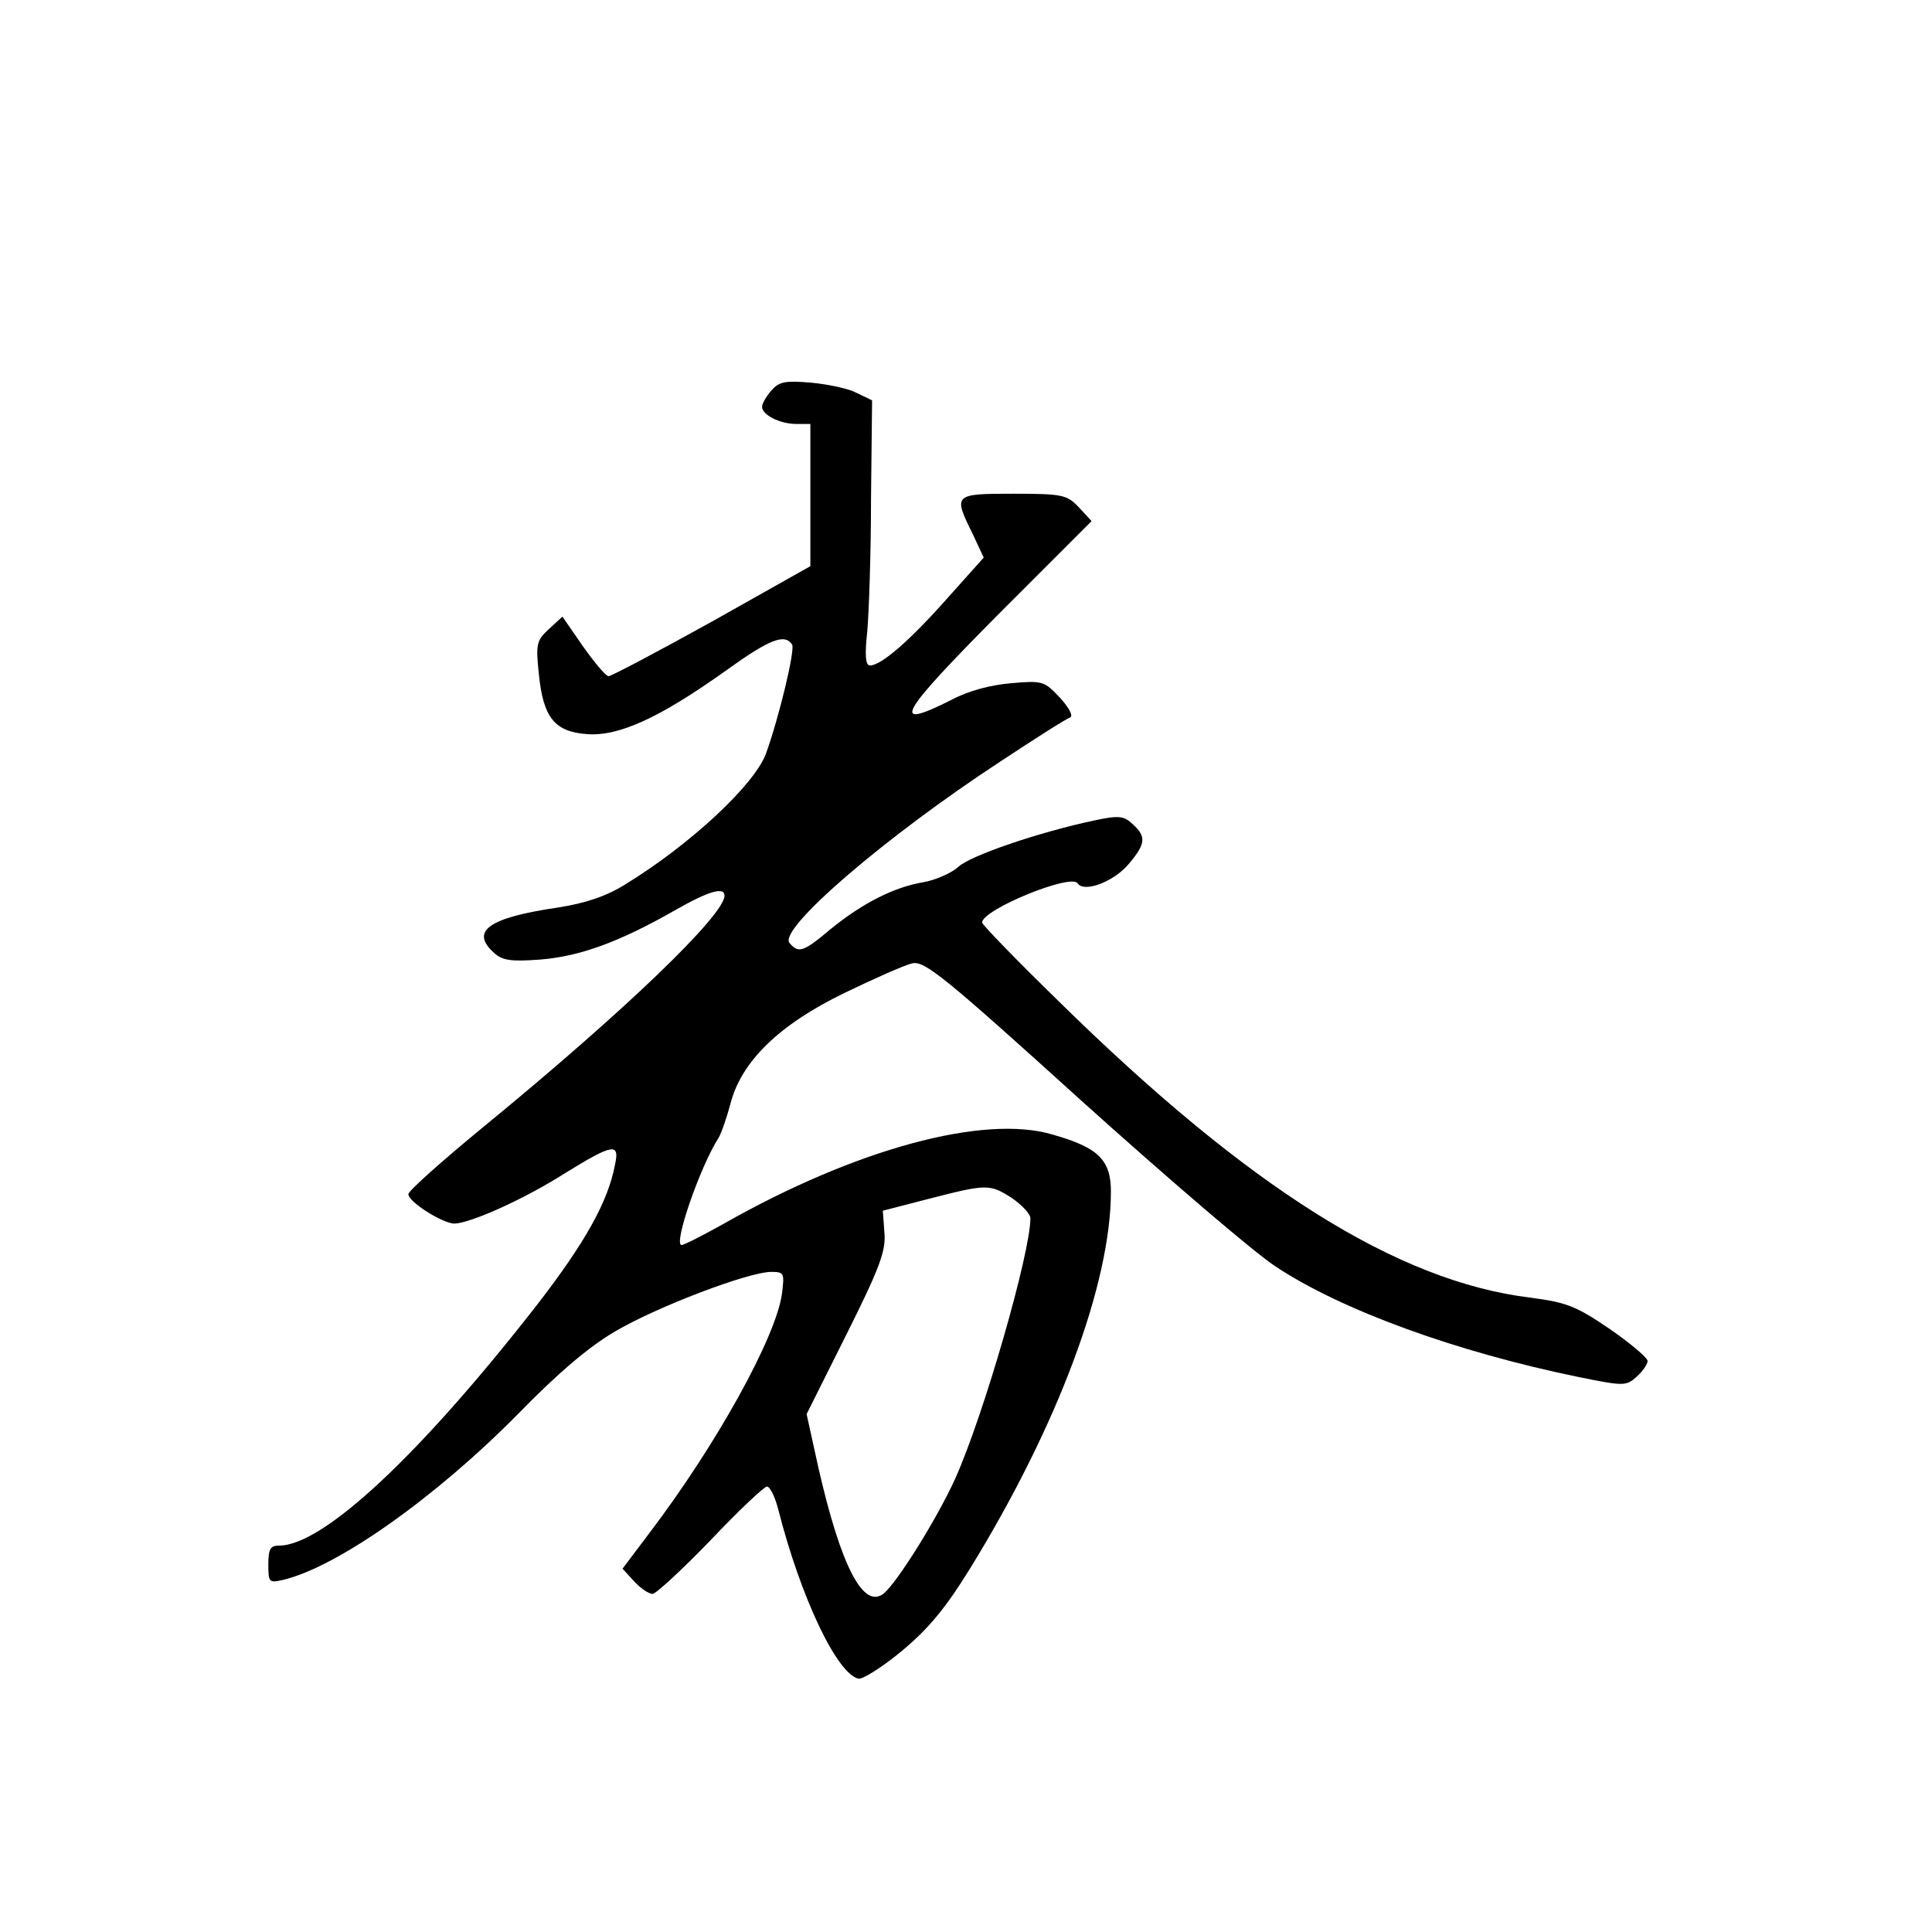 <?xml version="1.0" standalone="no"?>
<!DOCTYPE svg PUBLIC "-//W3C//DTD SVG 20010904//EN"
 "http://www.w3.org/TR/2001/REC-SVG-20010904/DTD/svg10.dtd">
<svg version="1.0" xmlns="http://www.w3.org/2000/svg"
 width="360pt" height="360pt" viewBox="0 0 360 360"
 preserveAspectRatio="xMidYMid meet">
<g transform="translate(0,360) scale(0.1,-0.1)"
fill="#000000" stroke="none">
<path d="M1438 2873 c-10 -11 -18 -25 -18 -31 0 -15 33 -32 64 -32 l26 0 0
-133 0 -132 -183 -103 c-101 -56 -188 -102 -193 -102 -5 0 -26 25 -48 56 l-38
55 -25 -23 c-23 -21 -25 -28 -19 -83 8 -83 30 -109 91 -113 59 -4 135 31 257
118 82 59 110 70 124 49 6 -10 -25 -138 -49 -204 -22 -58 -141 -169 -262 -243
-35 -22 -74 -35 -125 -43 -130 -19 -164 -44 -120 -84 16 -15 32 -17 87 -13 73
6 146 32 251 92 63 36 92 44 92 27 0 -36 -186 -215 -447 -429 -78 -64 -142
-121 -142 -127 -1 -14 64 -55 86 -55 30 1 129 45 206 94 89 55 102 57 93 16
-13 -70 -57 -147 -145 -261 -219 -281 -399 -449 -481 -449 -16 0 -20 -6 -20
-35 0 -33 1 -35 27 -29 102 24 285 154 438 309 75 77 133 126 181 154 78 46
249 111 291 111 24 0 25 -2 20 -41 -11 -80 -121 -280 -248 -447 l-49 -65 22
-24 c12 -13 27 -23 34 -23 6 0 55 45 108 100 52 55 100 100 105 100 6 0 15
-19 21 -42 42 -165 110 -308 150 -316 8 -1 45 22 82 53 49 41 81 80 126 153
163 265 262 530 262 702 0 59 -24 82 -109 106 -128 38 -367 -27 -612 -166 -39
-22 -75 -40 -79 -40 -16 0 34 145 69 200 5 8 15 37 22 63 20 79 91 148 213
207 56 27 112 52 126 55 23 5 61 -26 315 -256 160 -144 322 -283 362 -309 122
-81 336 -159 565 -206 84 -17 88 -17 108 1 11 10 20 23 20 29 0 6 -32 33 -71
60 -62 42 -79 49 -147 58 -248 30 -526 205 -879 552 -79 77 -143 143 -143 147
0 24 166 92 178 73 12 -18 68 3 96 37 31 37 32 50 7 73 -17 16 -26 17 -73 7
-103 -22 -229 -65 -252 -86 -13 -12 -43 -25 -66 -29 -54 -9 -113 -39 -172 -87
-51 -43 -60 -46 -77 -26 -21 26 179 198 393 338 65 43 123 80 130 82 6 3 -1
17 -19 37 -29 31 -33 32 -90 27 -38 -3 -80 -14 -112 -31 -117 -59 -99 -28 94
166 l167 167 -24 26 c-22 23 -30 25 -122 25 -111 0 -112 -1 -76 -74 l21 -45
-68 -76 c-70 -79 -123 -125 -144 -125 -8 0 -10 18 -5 63 3 34 7 145 7 247 l2
184 -29 14 c-15 8 -53 16 -85 19 -47 4 -59 2 -73 -14z m447 -1505 c19 -13 35
-30 35 -38 0 -65 -87 -367 -140 -485 -33 -73 -107 -192 -133 -214 -38 -31 -80
50 -122 234 l-22 100 74 148 c62 124 74 156 71 190 l-3 41 85 22 c109 28 114
28 155 2z"/>
</g>
</svg>
